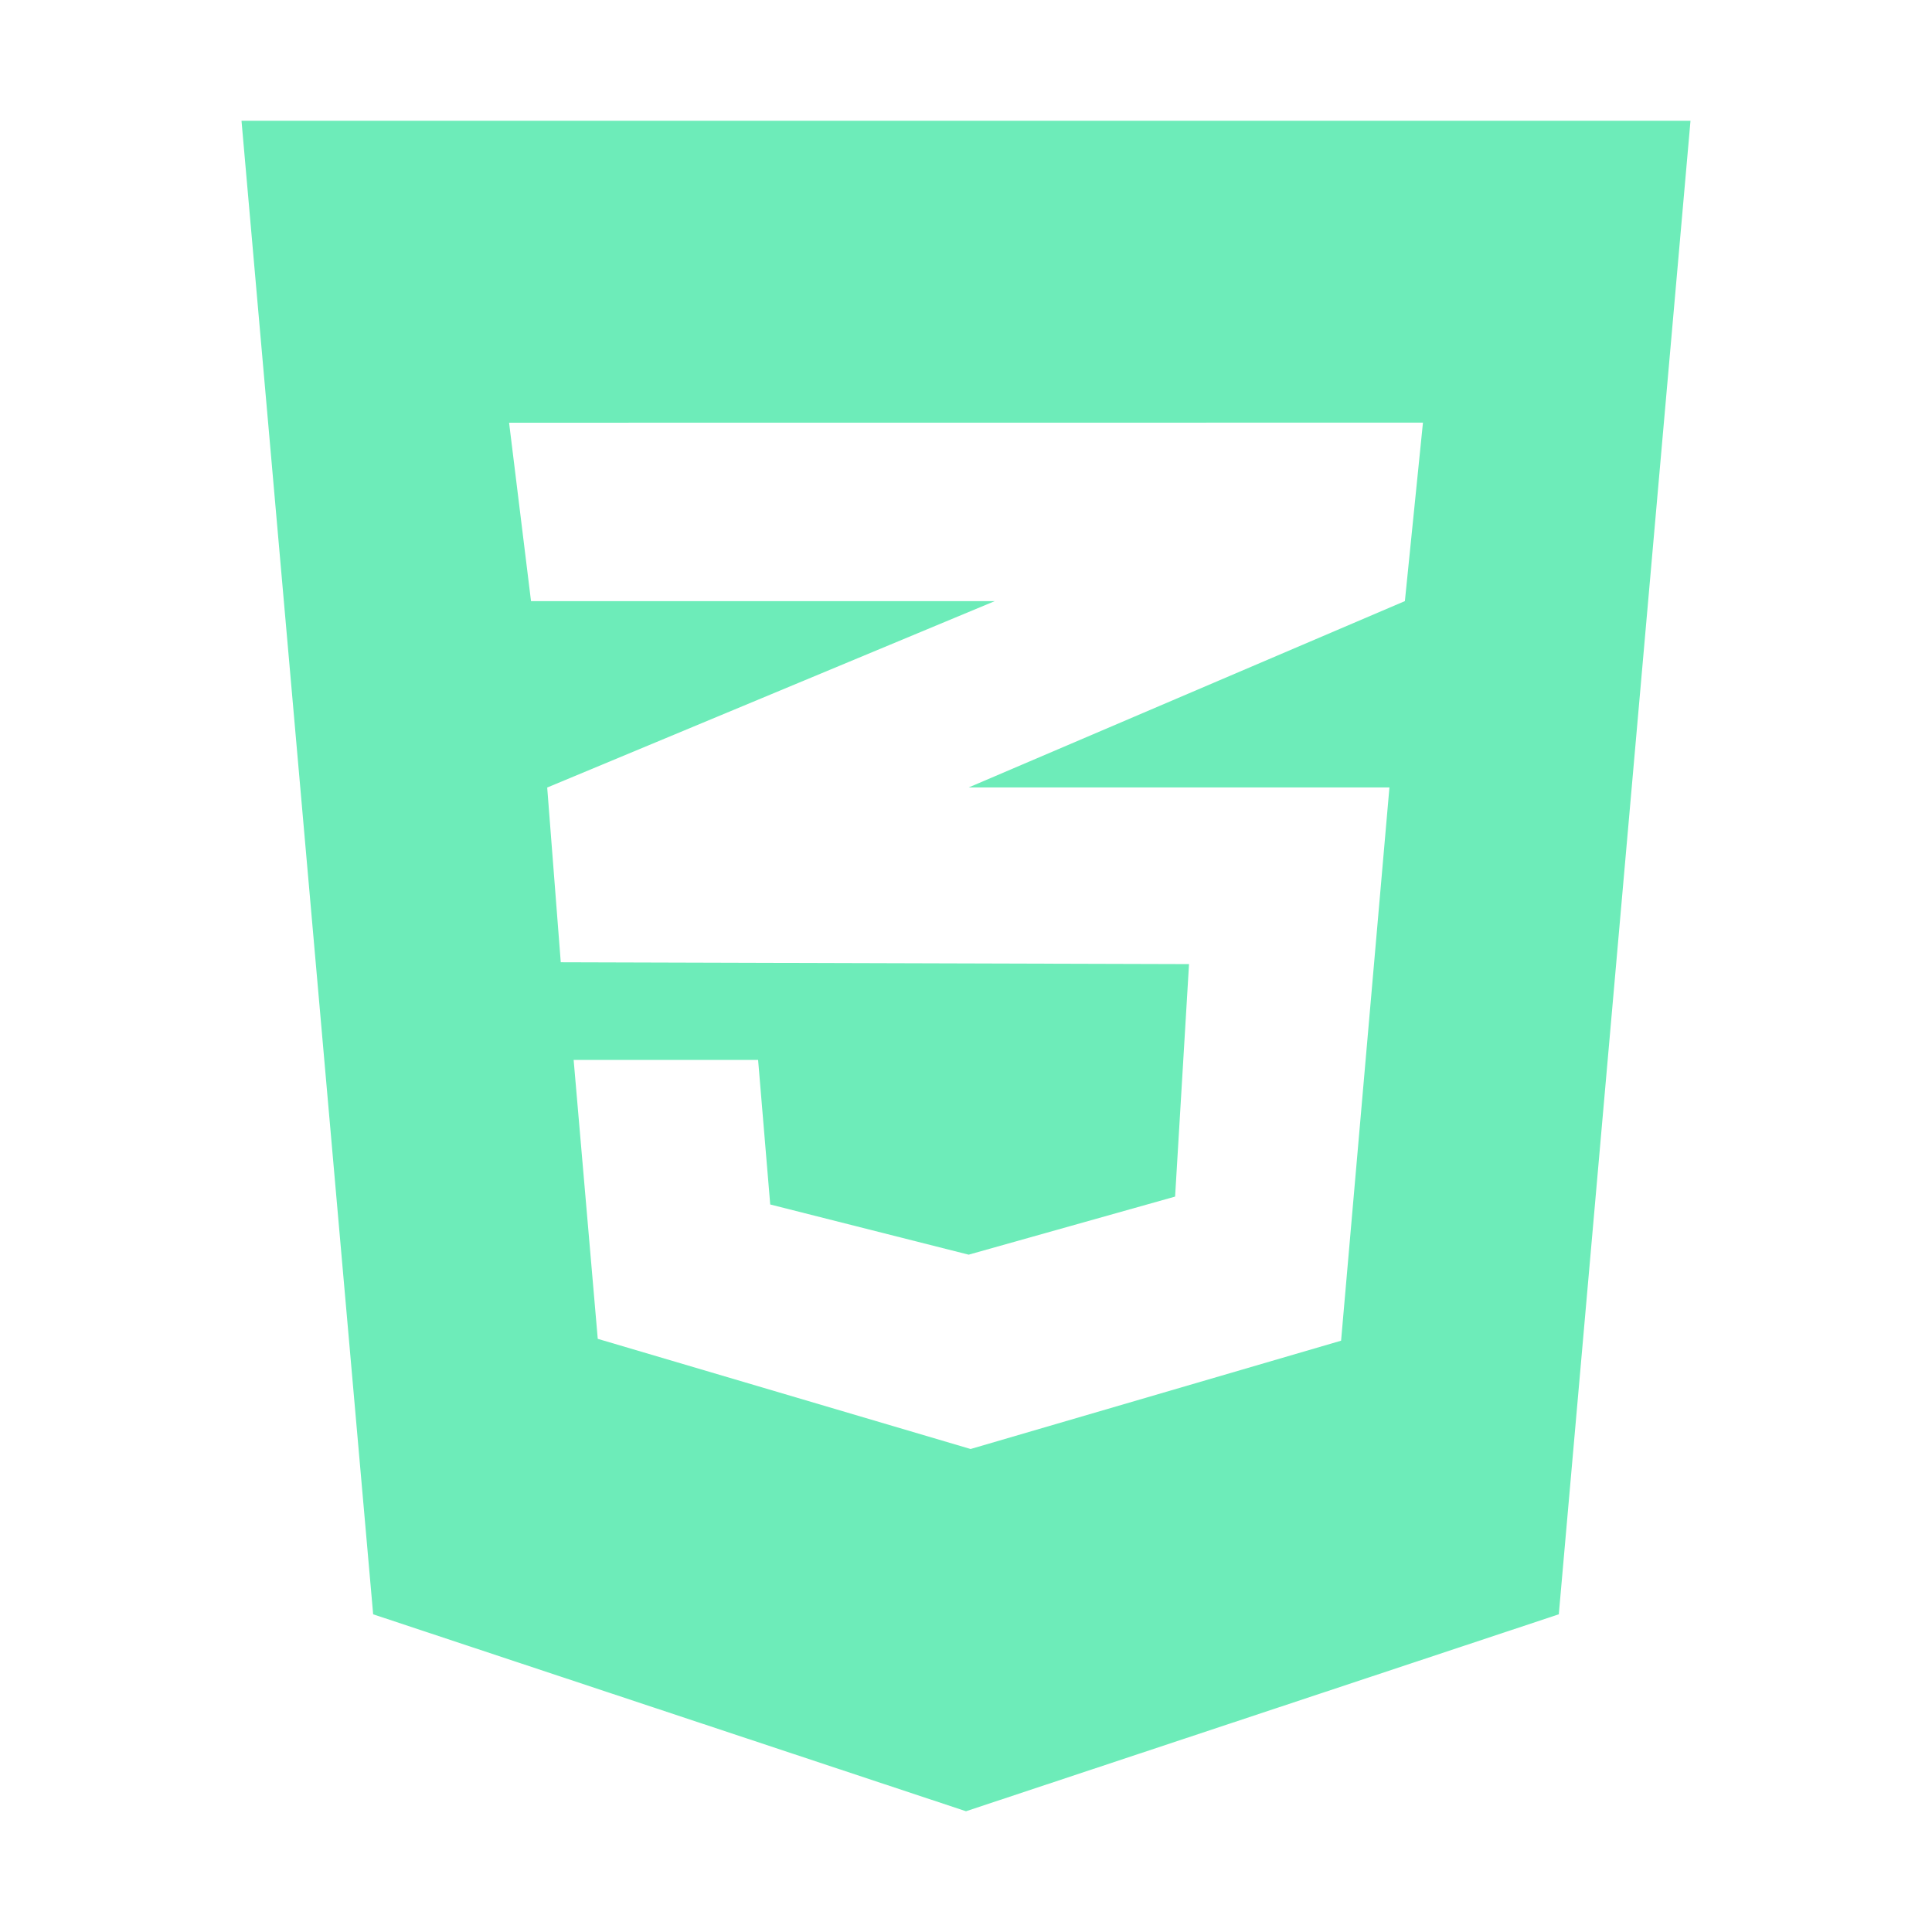 <svg width="48" height="48" viewBox="0 0 48 48" fill="none" xmlns="http://www.w3.org/2000/svg">
<path d="M6 3L9.271 40.107L24 45L38.728 40.107L42 3H6ZM35.353 10.5L34.904 14.934L24.066 19.564H34.52L33.319 33.309L24.114 36L14.851 33.263L14.252 26.334H18.835L19.136 29.925L24.066 31.172L29.195 29.729L29.541 23.953L13.932 23.907L13.595 19.566L24.714 14.935H13.193L12.648 10.502L35.353 10.5Z" fill="#6DECB9"/>
</svg>
